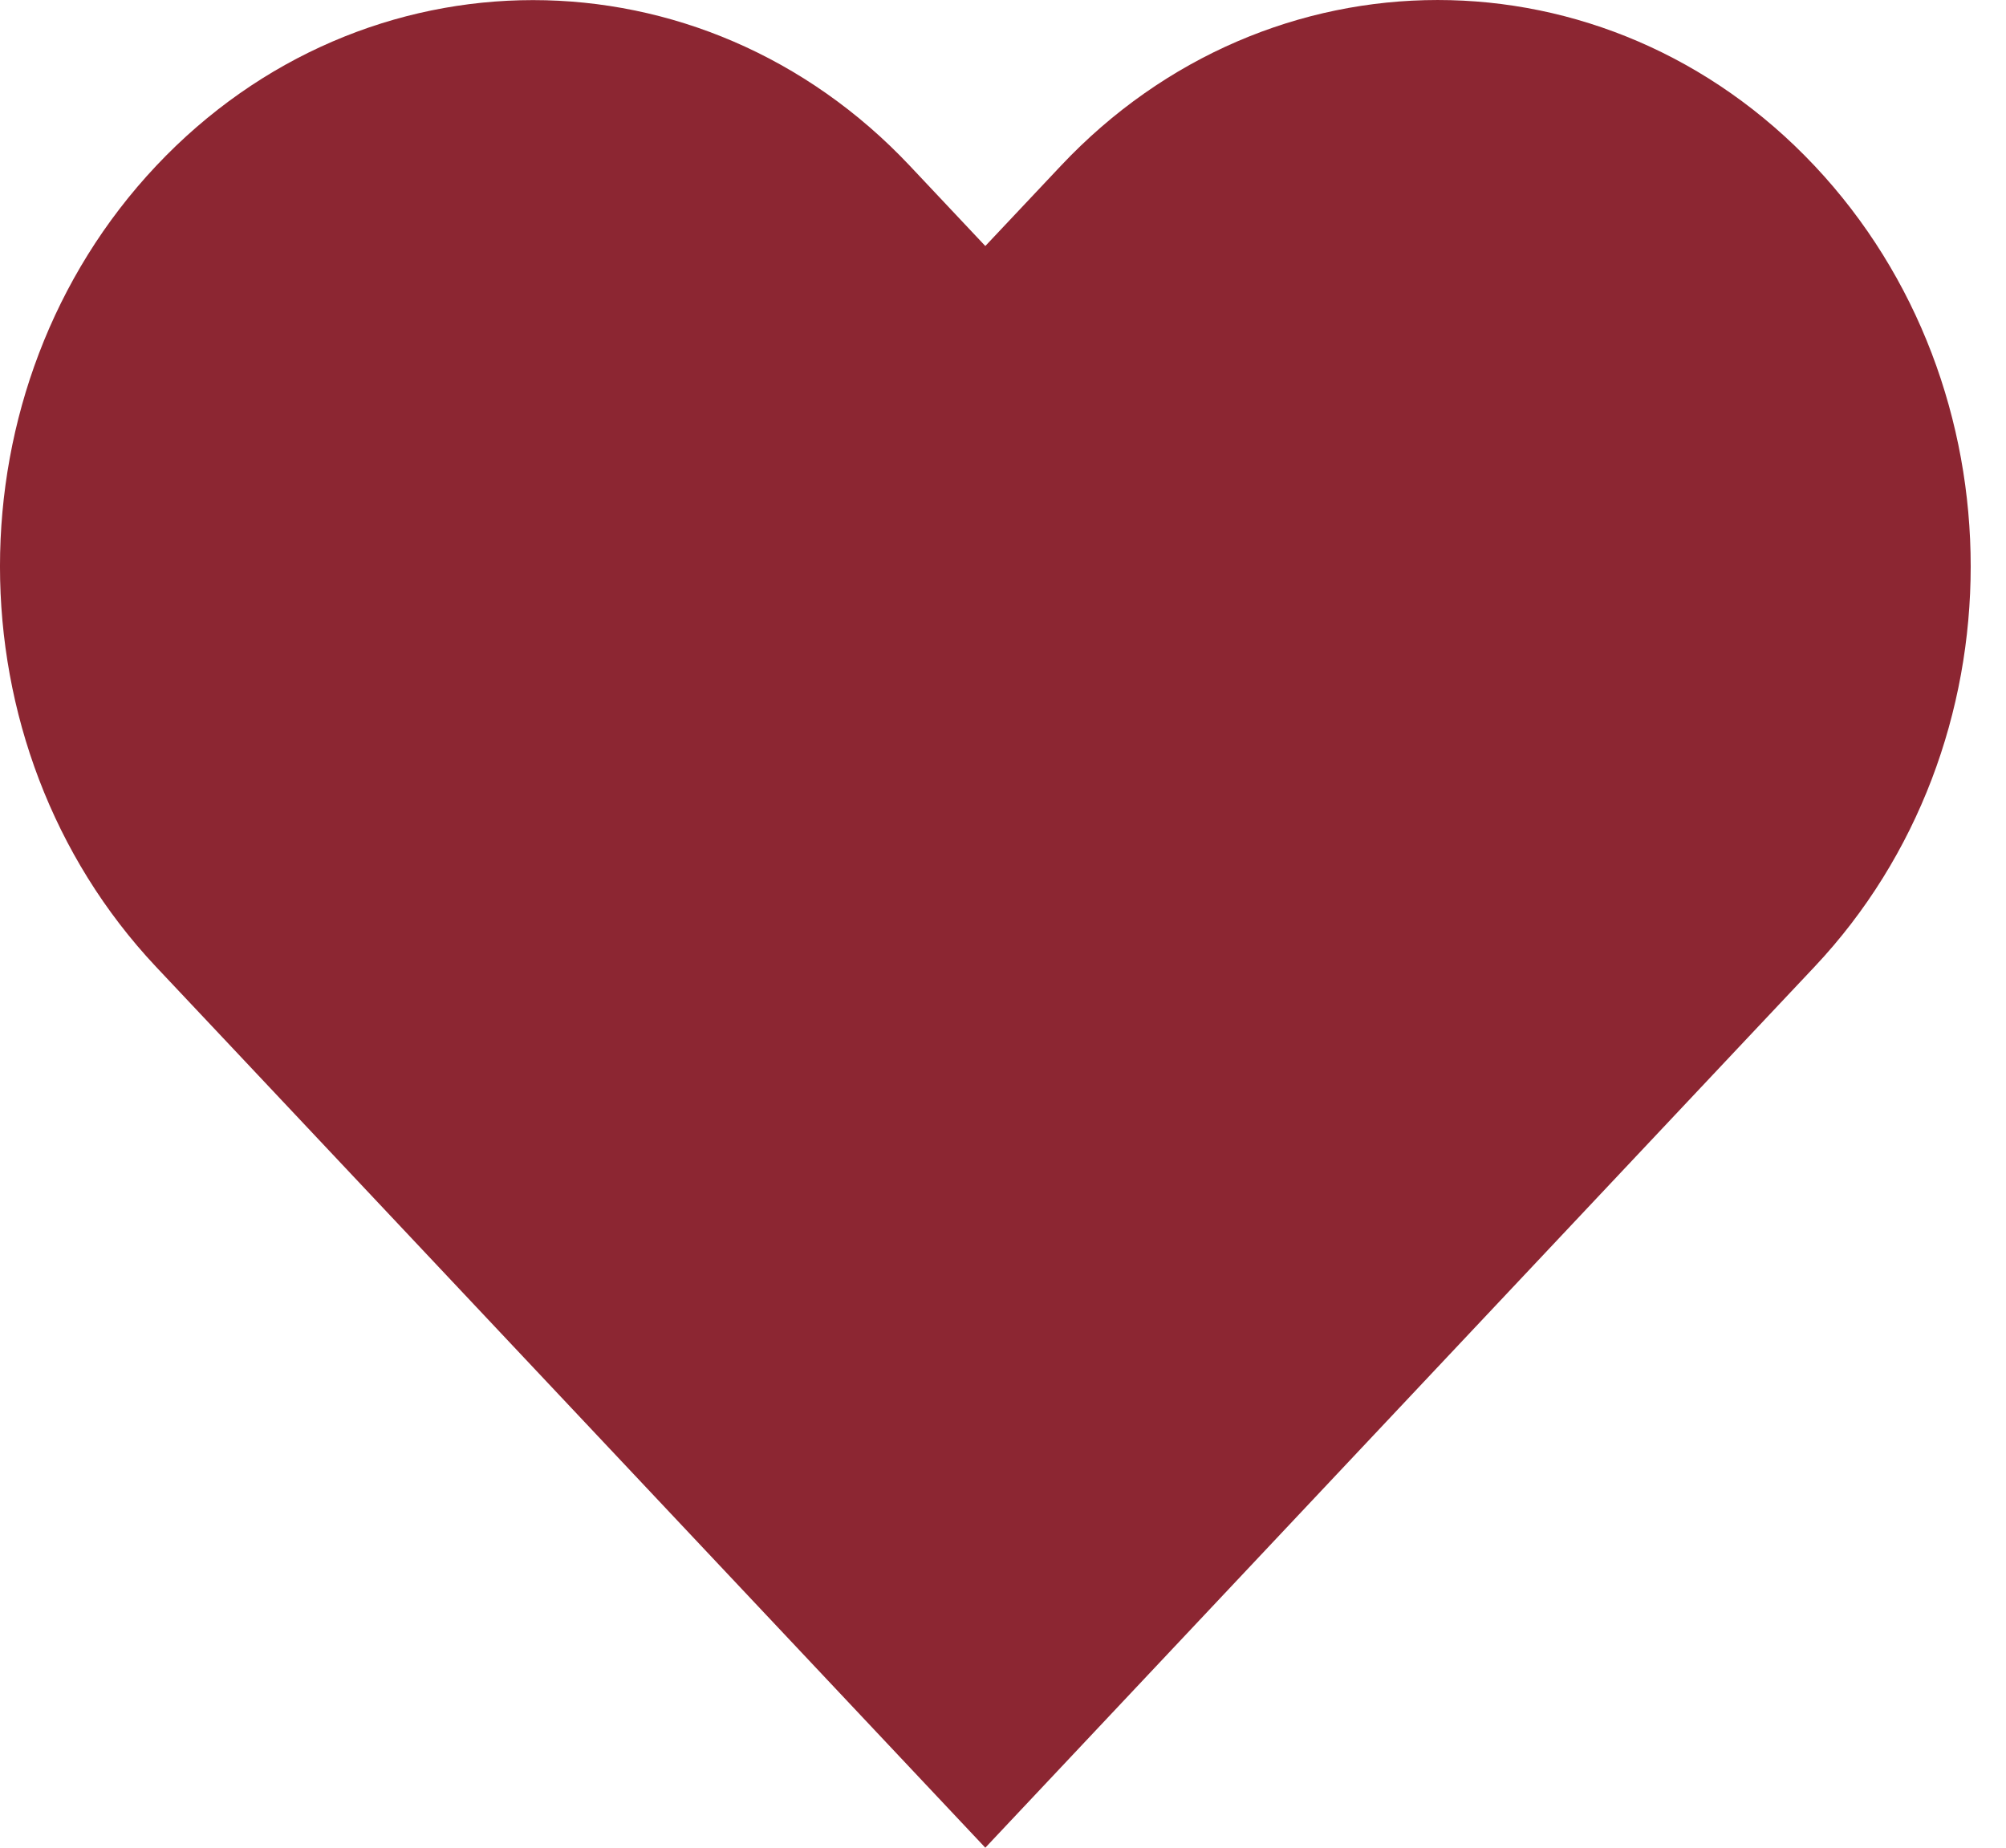 <?xml version="1.0" encoding="UTF-8"?>
<svg width="38px" height="35px" viewBox="0 0 38 35" version="1.1" xmlns="http://www.w3.org/2000/svg" xmlns:xlink="http://www.w3.org/1999/xlink">
    <!-- Generator: Sketch 52.4 (67378) - http://www.bohemiancoding.com/sketch -->
    <title>Path</title>
    <desc>Created with Sketch.</desc>
    <g id="Profile" stroke="none" stroke-width="1" fill="none" fill-rule="evenodd">
        <g id="Profile---6_3" transform="translate(-340, -624)" fill="#8C2632">
            <g id="Group-5" transform="translate(275, 242)">
                <g id="Group-4" transform="translate(0, 252)">
                    <path d="M85.094,133.143 L83.665,134.66 L82.237,133.143 C78.294,128.955 71.901,128.955 67.957,133.143 C64.014,137.332 64.014,144.124 67.957,148.315 L69.385,149.831 L83.665,165 L97.945,149.829 L99.374,148.312 C103.317,144.124 103.317,137.332 99.374,133.141 C95.43,128.953 89.037,128.953 85.094,133.143 Z" id="Path"></path>
                </g>
            </g>
        </g>
    </g>
</svg>